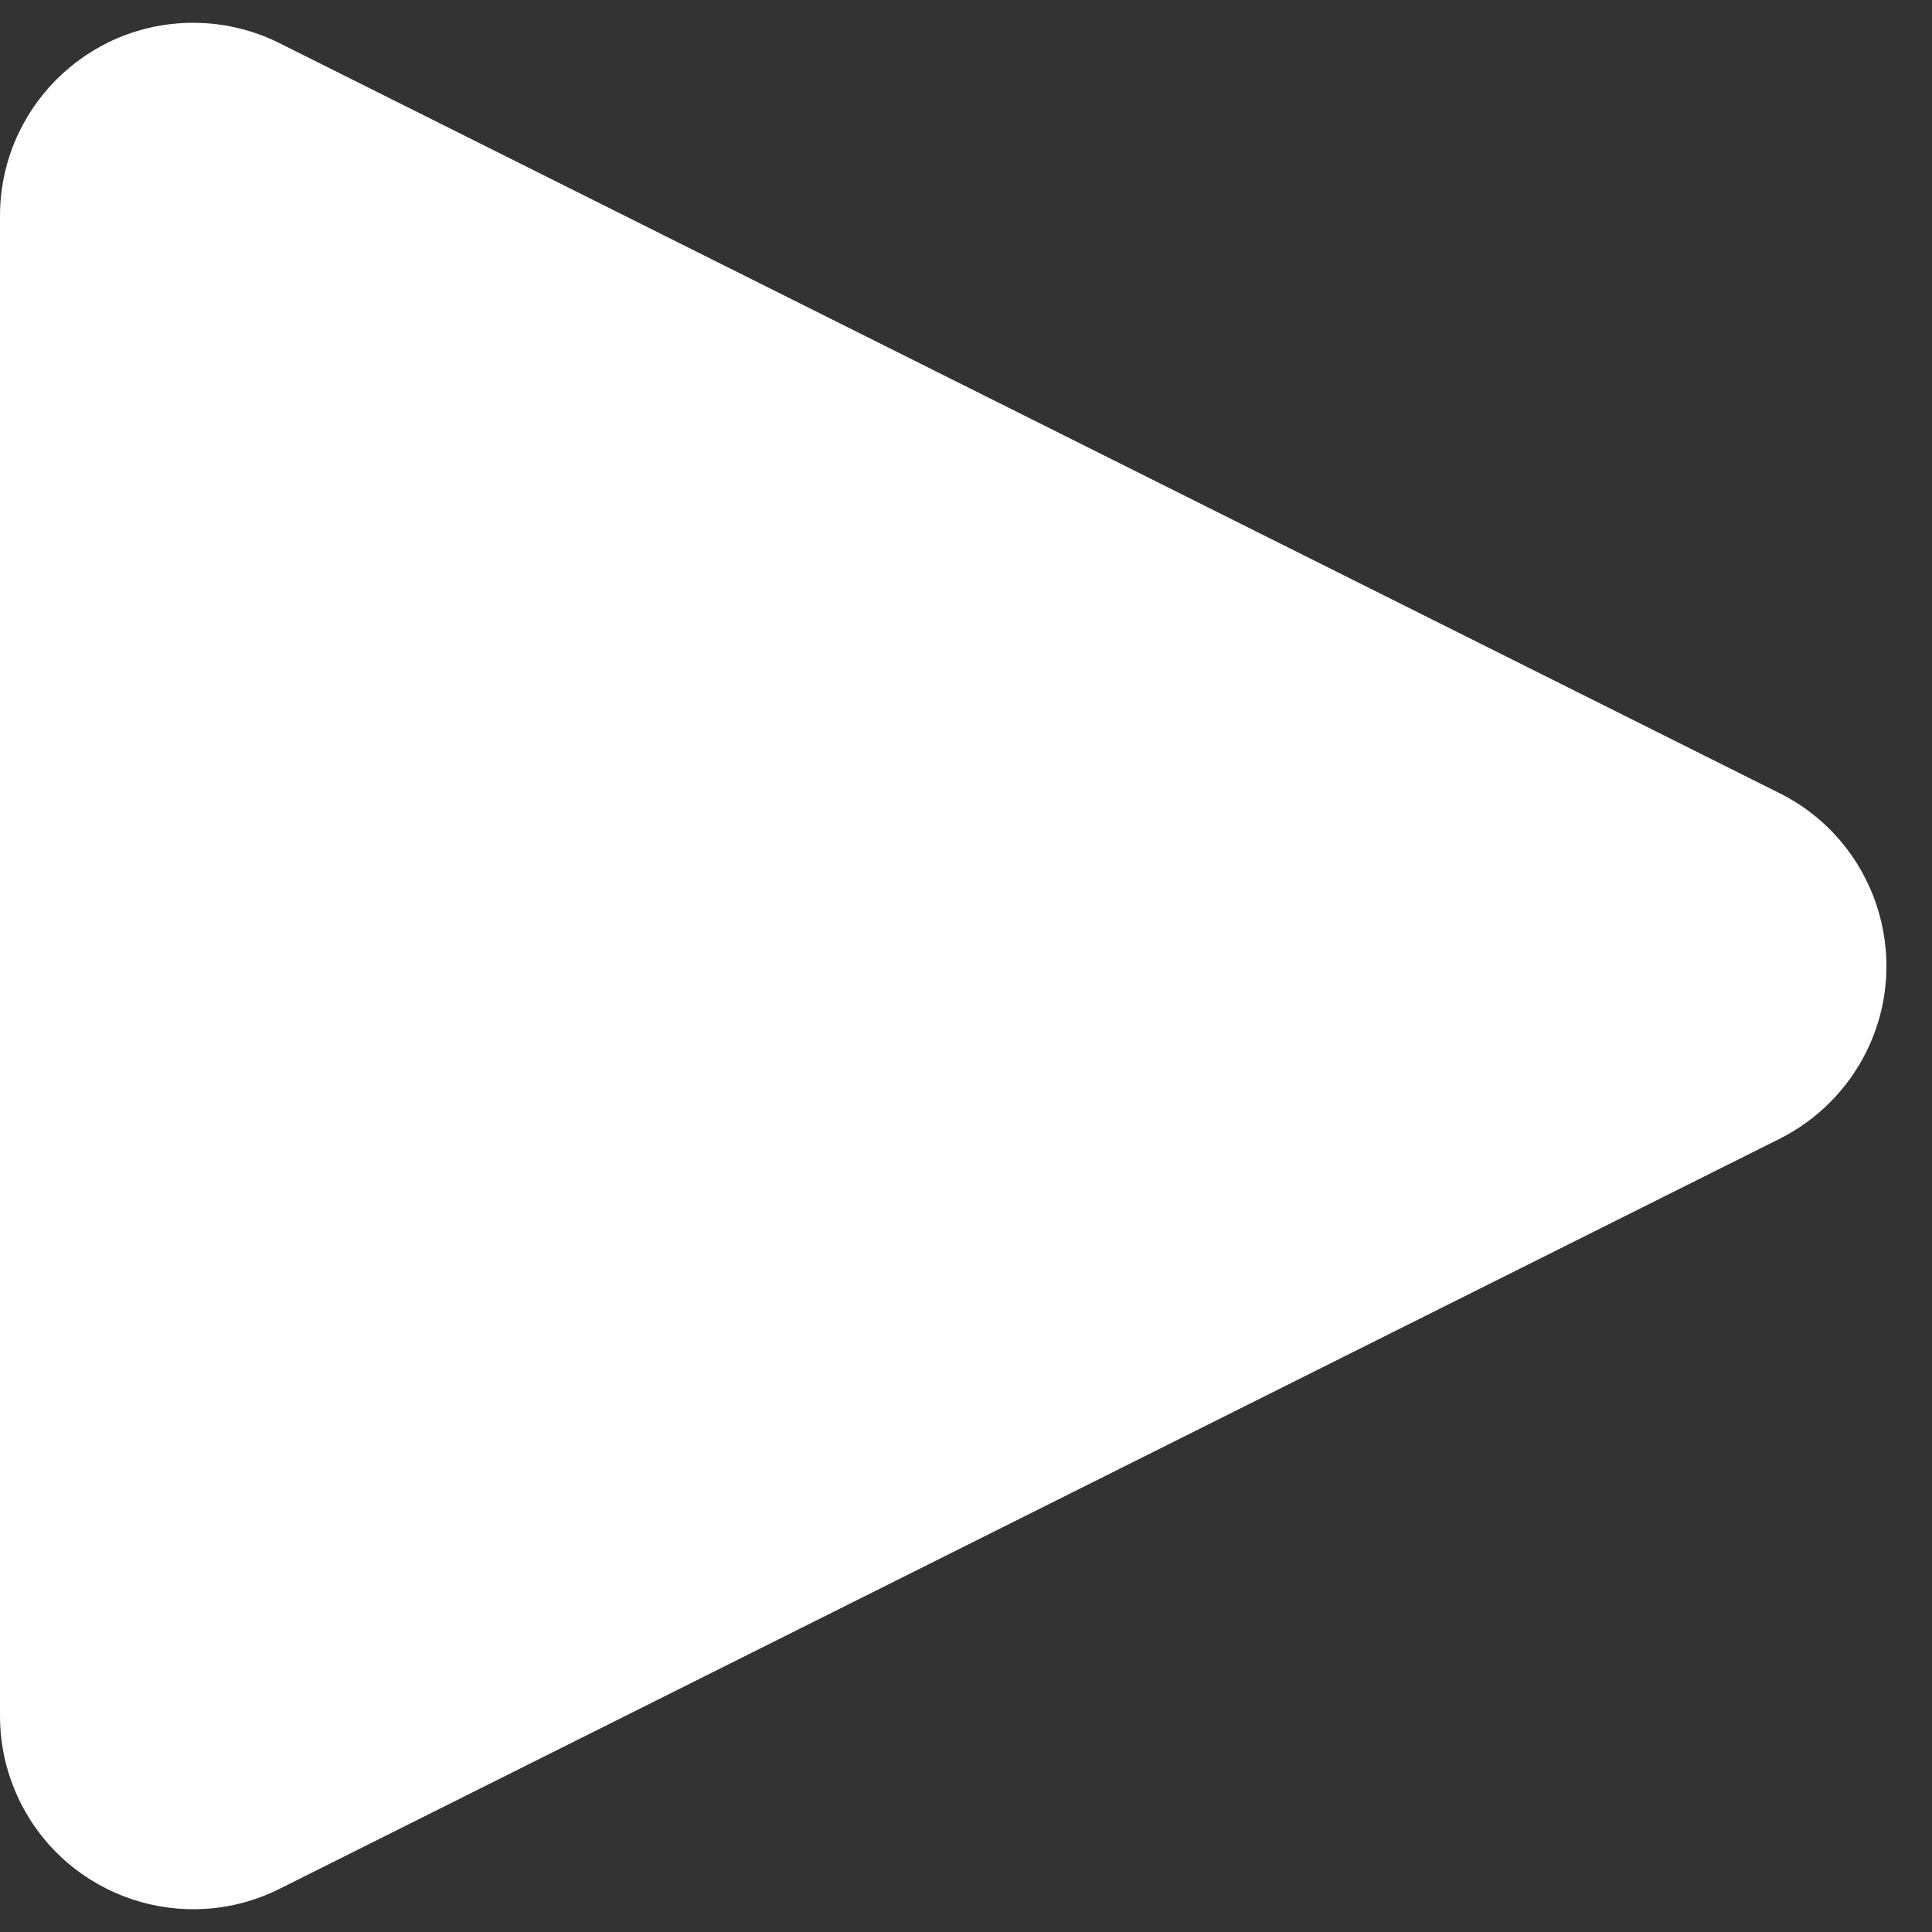 <?xml version="1.0" encoding="UTF-8"?>
<svg width="20px" height="20px" viewBox="0 0 20 20" version="1.1" xmlns="http://www.w3.org/2000/svg" xmlns:xlink="http://www.w3.org/1999/xlink">
    <rect x="0" y="0" width="20" height="20" fill="#333333" stroke="none"/>
    <!-- Generator: Sketch 53.1 (72631) - https://sketchapp.com -->
    <title>Rectangle</title>
    <desc>Created with Sketch.</desc>
    <g id="Page-1" stroke="none" stroke-width="1" fill="none" fill-rule="evenodd">
        <g id="EB" transform="translate(-234, -979)" fill="#FFFFFF" fill-rule="nonzero">
            <g id="Group-20" transform="translate(0, 954)">
                <path d="M236.894,25.447 L252.422,33.211 C253.41,33.705 253.811,34.906 253.317,35.894 C253.123,36.281 252.809,36.595 252.422,36.789 L236.894,44.553 C235.906,45.047 234.705,44.646 234.211,43.658 C234.072,43.381 234,43.074 234,42.764 L234,27.236 C234,26.131 234.895,25.236 236,25.236 C236.31,25.236 236.617,25.308 236.894,25.447 Z" id="Rectangle"></path>
            </g>
        </g>
    </g>
</svg>